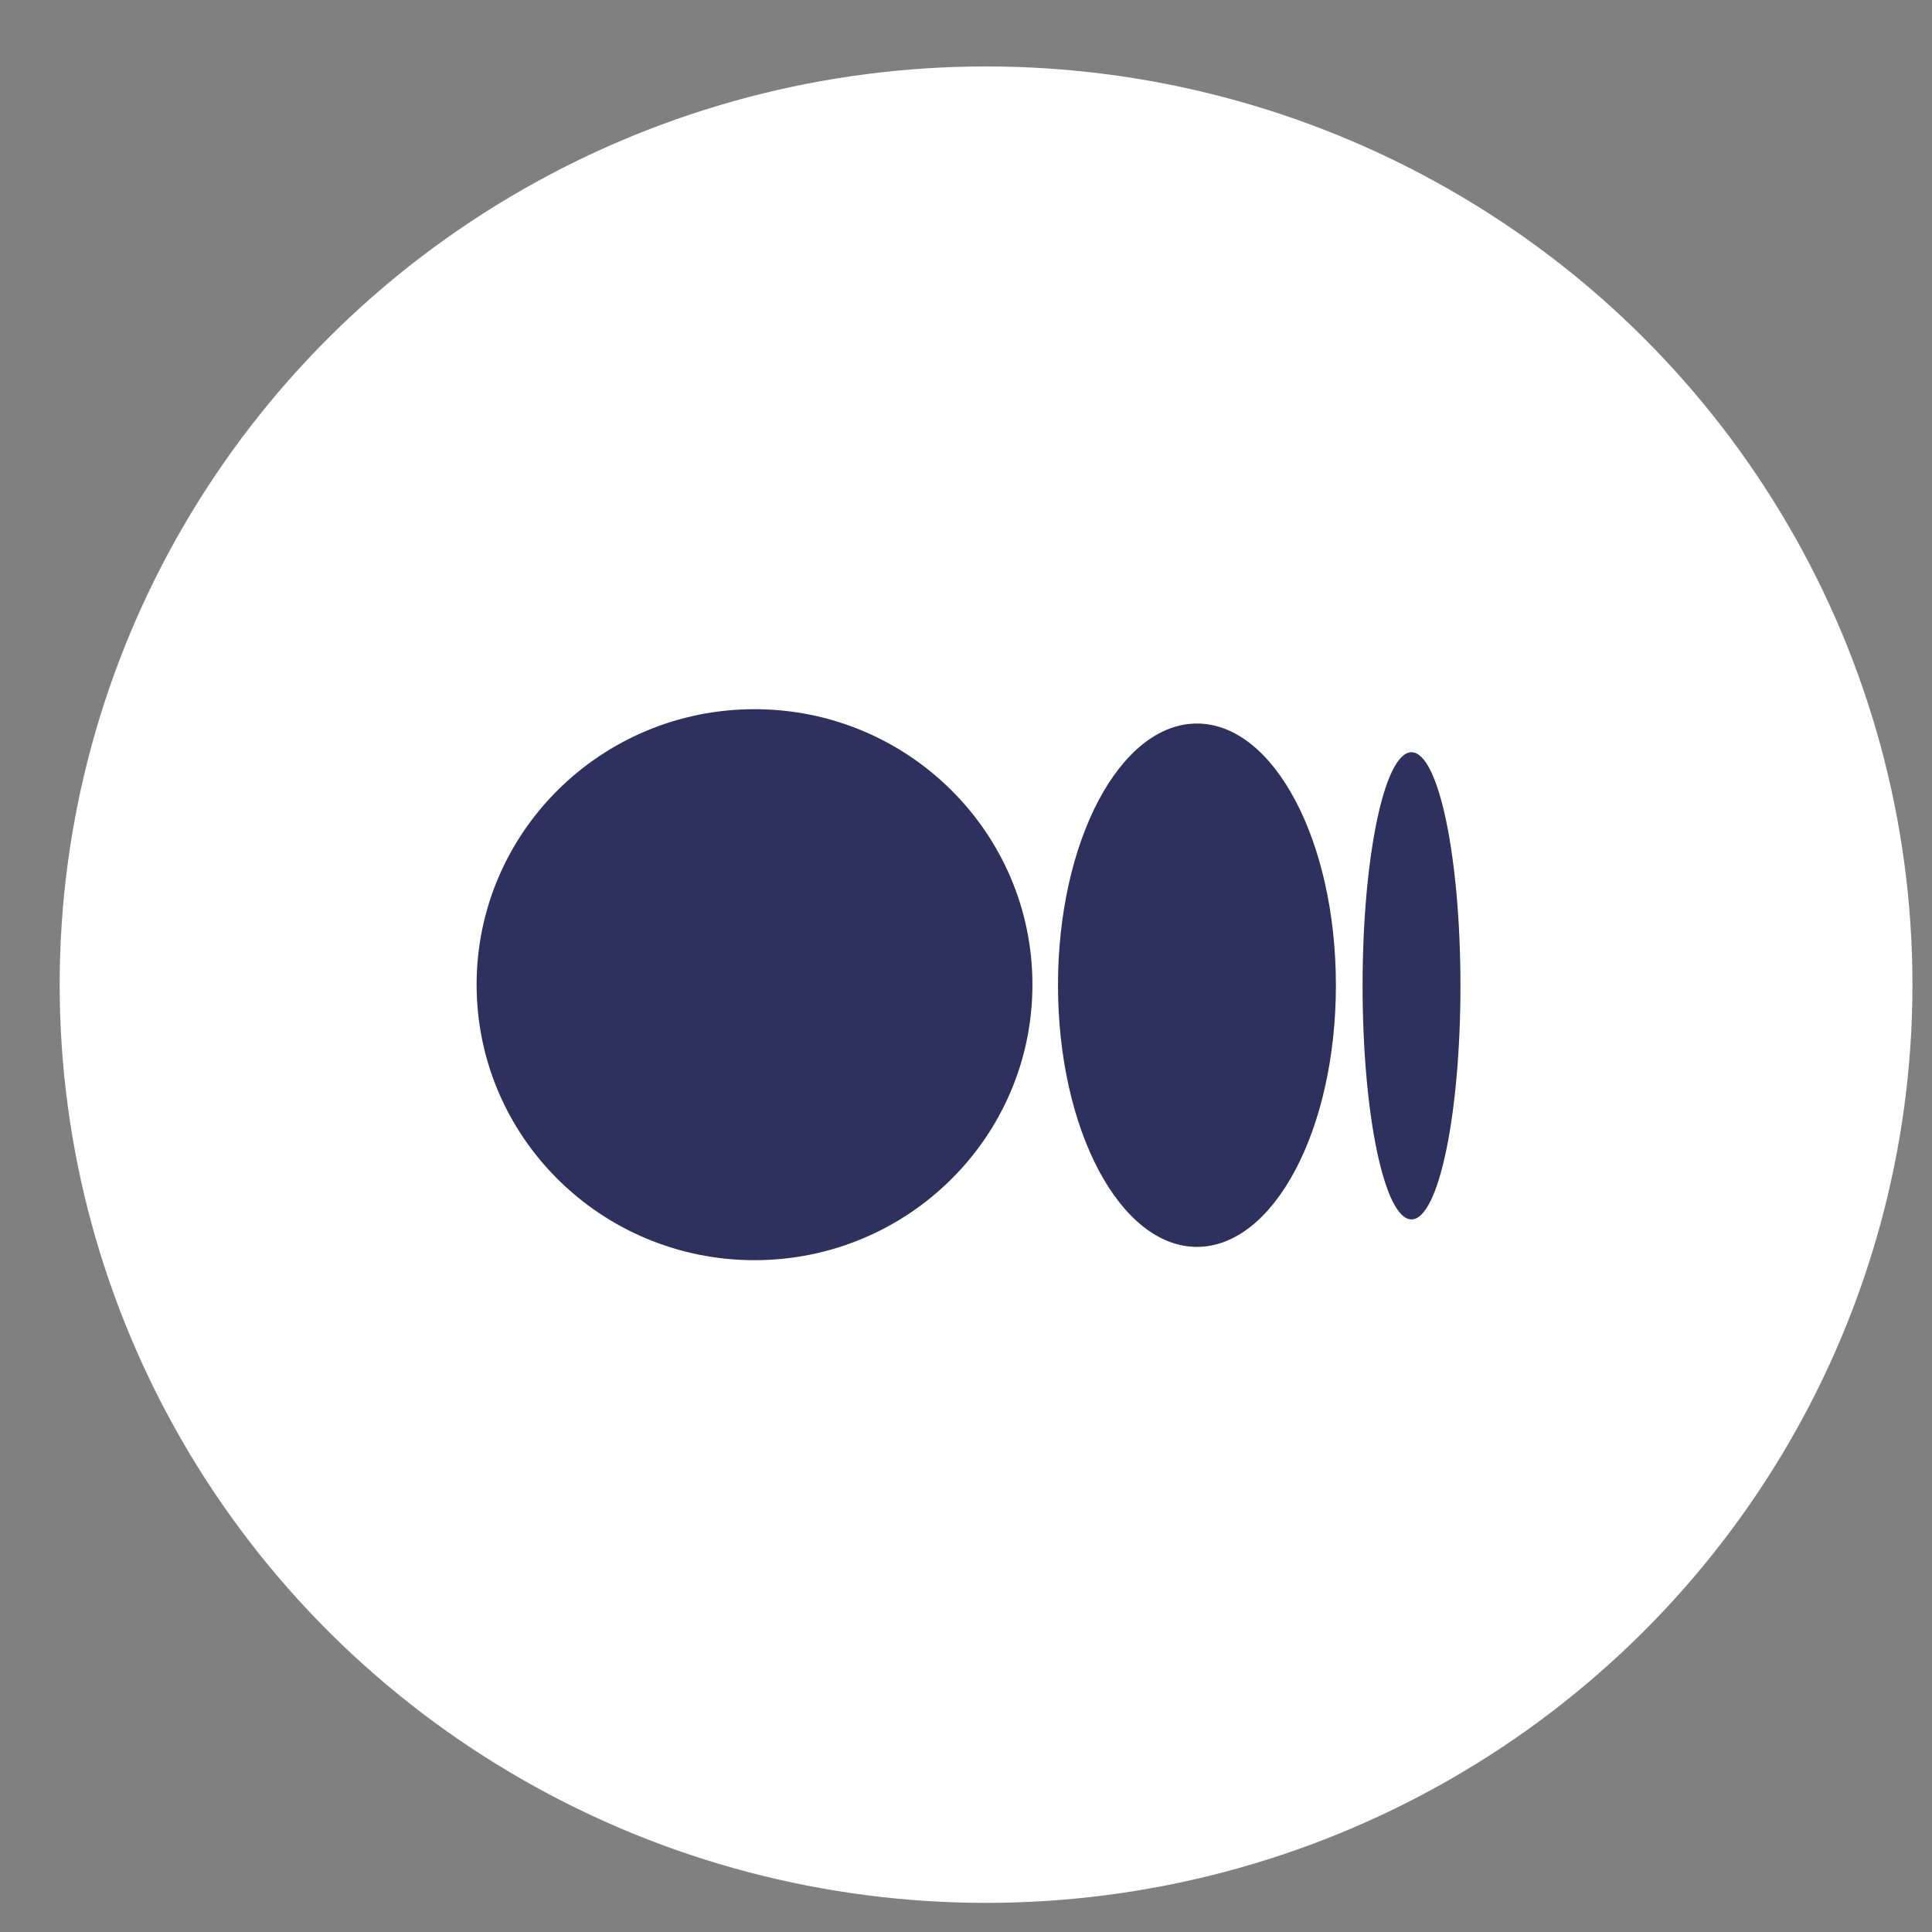 <svg width="26" height="26" viewBox="0 0 26 26" fill="none" xmlns="http://www.w3.org/2000/svg">
<rect x="0" y="0" width="26" height="26" fill="#808080" stroke="none"/>
<ellipse cx="13.27" cy="13.251" rx="12.467" ry="12.357" fill="white"/>
<g clip-path="url(#clip0)">
<path d="M10.154 16.959C12.219 16.959 13.894 15.299 13.894 13.251C13.894 11.204 12.219 9.544 10.154 9.544C8.088 9.544 6.414 11.204 6.414 13.251C6.414 15.299 8.088 16.959 10.154 16.959Z" fill="#2E305D"/>
<path d="M16.108 16.78C17.141 16.78 17.978 15.204 17.978 13.259C17.978 11.314 17.141 9.737 16.108 9.737C15.075 9.737 14.238 11.314 14.238 13.259C14.238 15.204 15.075 16.78 16.108 16.78Z" fill="#2E305D"/>
<path d="M18.995 16.41C19.359 16.41 19.654 15.002 19.654 13.266C19.654 11.53 19.359 10.123 18.995 10.123C18.632 10.123 18.337 11.53 18.337 13.266C18.337 15.002 18.632 16.41 18.995 16.41Z" fill="#2E305D"/>
</g>
<defs>
<clipPath id="clip0">
<rect width="13.24" height="7.414" fill="white" transform="translate(6.414 9.544)"/>
</clipPath>
</defs>
</svg>
